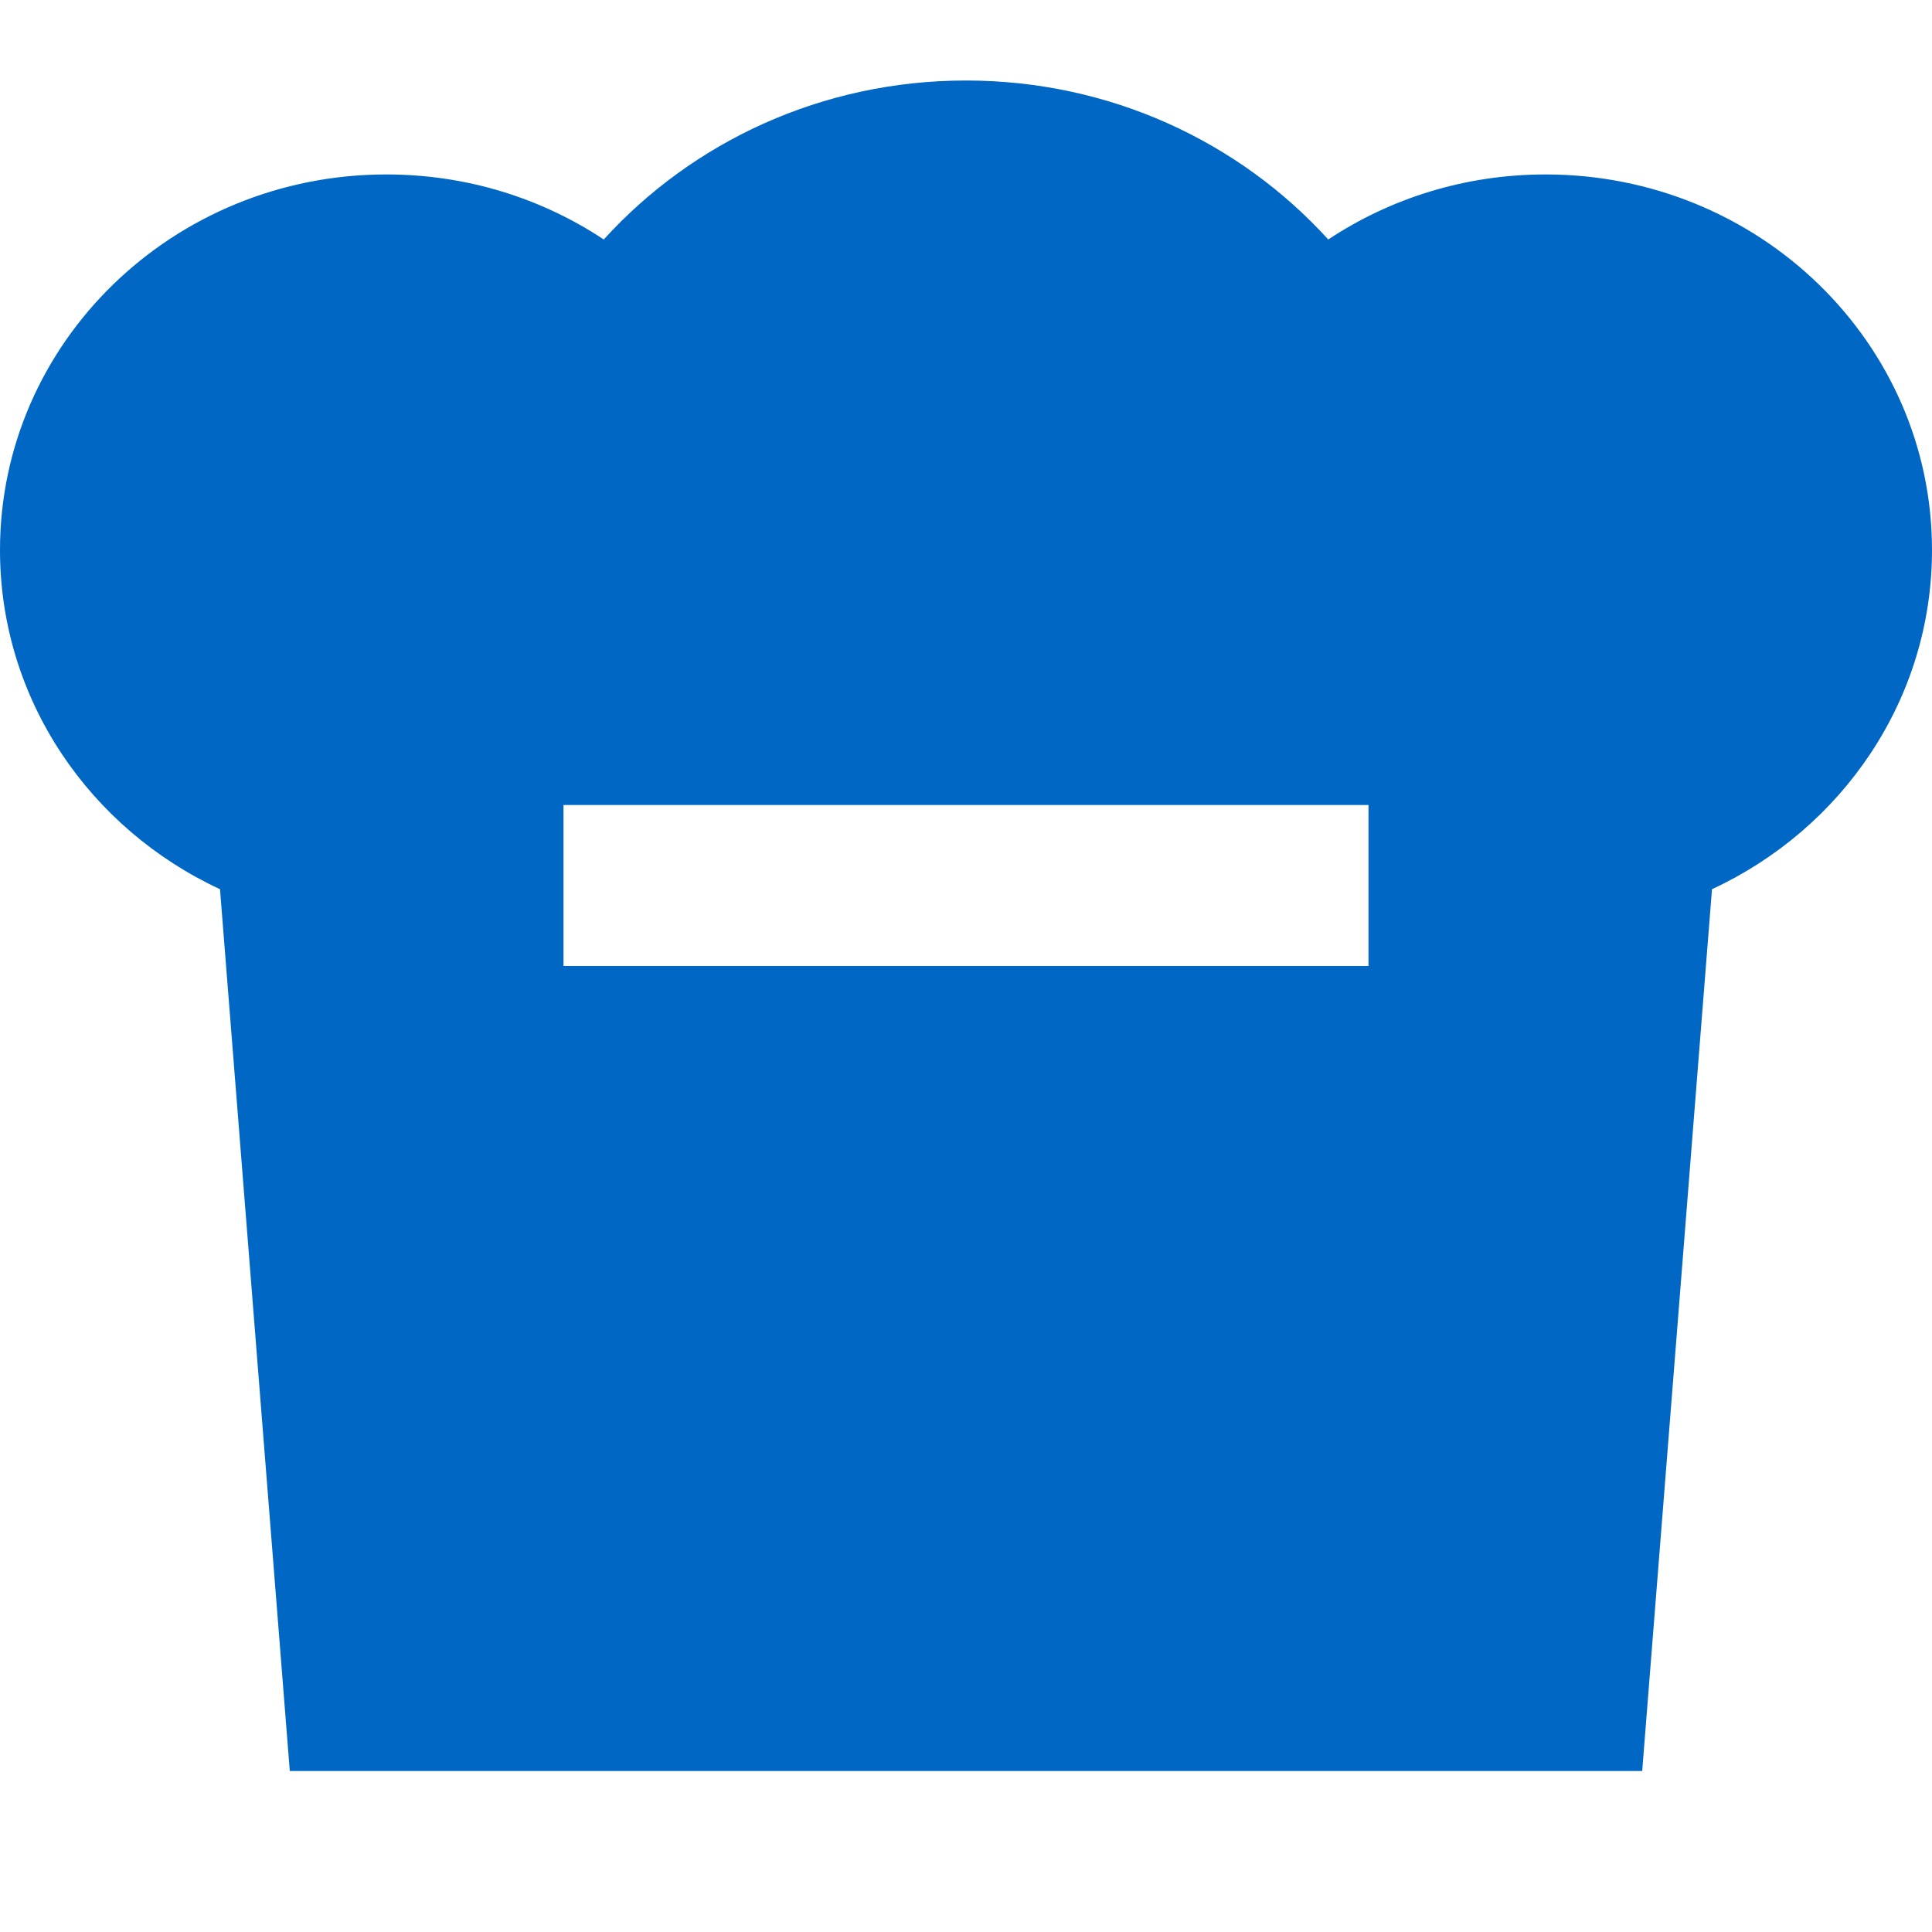 <svg id="Cantine2FilledBlue" width="24" height="24" viewBox="0 0 24 24" fill="none" xmlns="http://www.w3.org/2000/svg">
<path fill-rule="evenodd" clip-rule="evenodd" d="M2.733 11.046L3.6 22H20.4L21.267 11.046C22.883 10.296 24 8.691 24 6.833C24 4.256 21.851 2.167 19.2 2.167C18.199 2.167 17.269 2.465 16.5 2.975C15.4 1.764 13.792 1 12 1C10.208 1 8.6 1.764 7.5 2.975C6.731 2.465 5.801 2.167 4.8 2.167C2.149 2.167 0 4.256 0 6.833C0 8.691 1.117 10.296 2.733 11.046ZM17 10H7V12H17V10Z" fill="#0067C5"/>
</svg>
